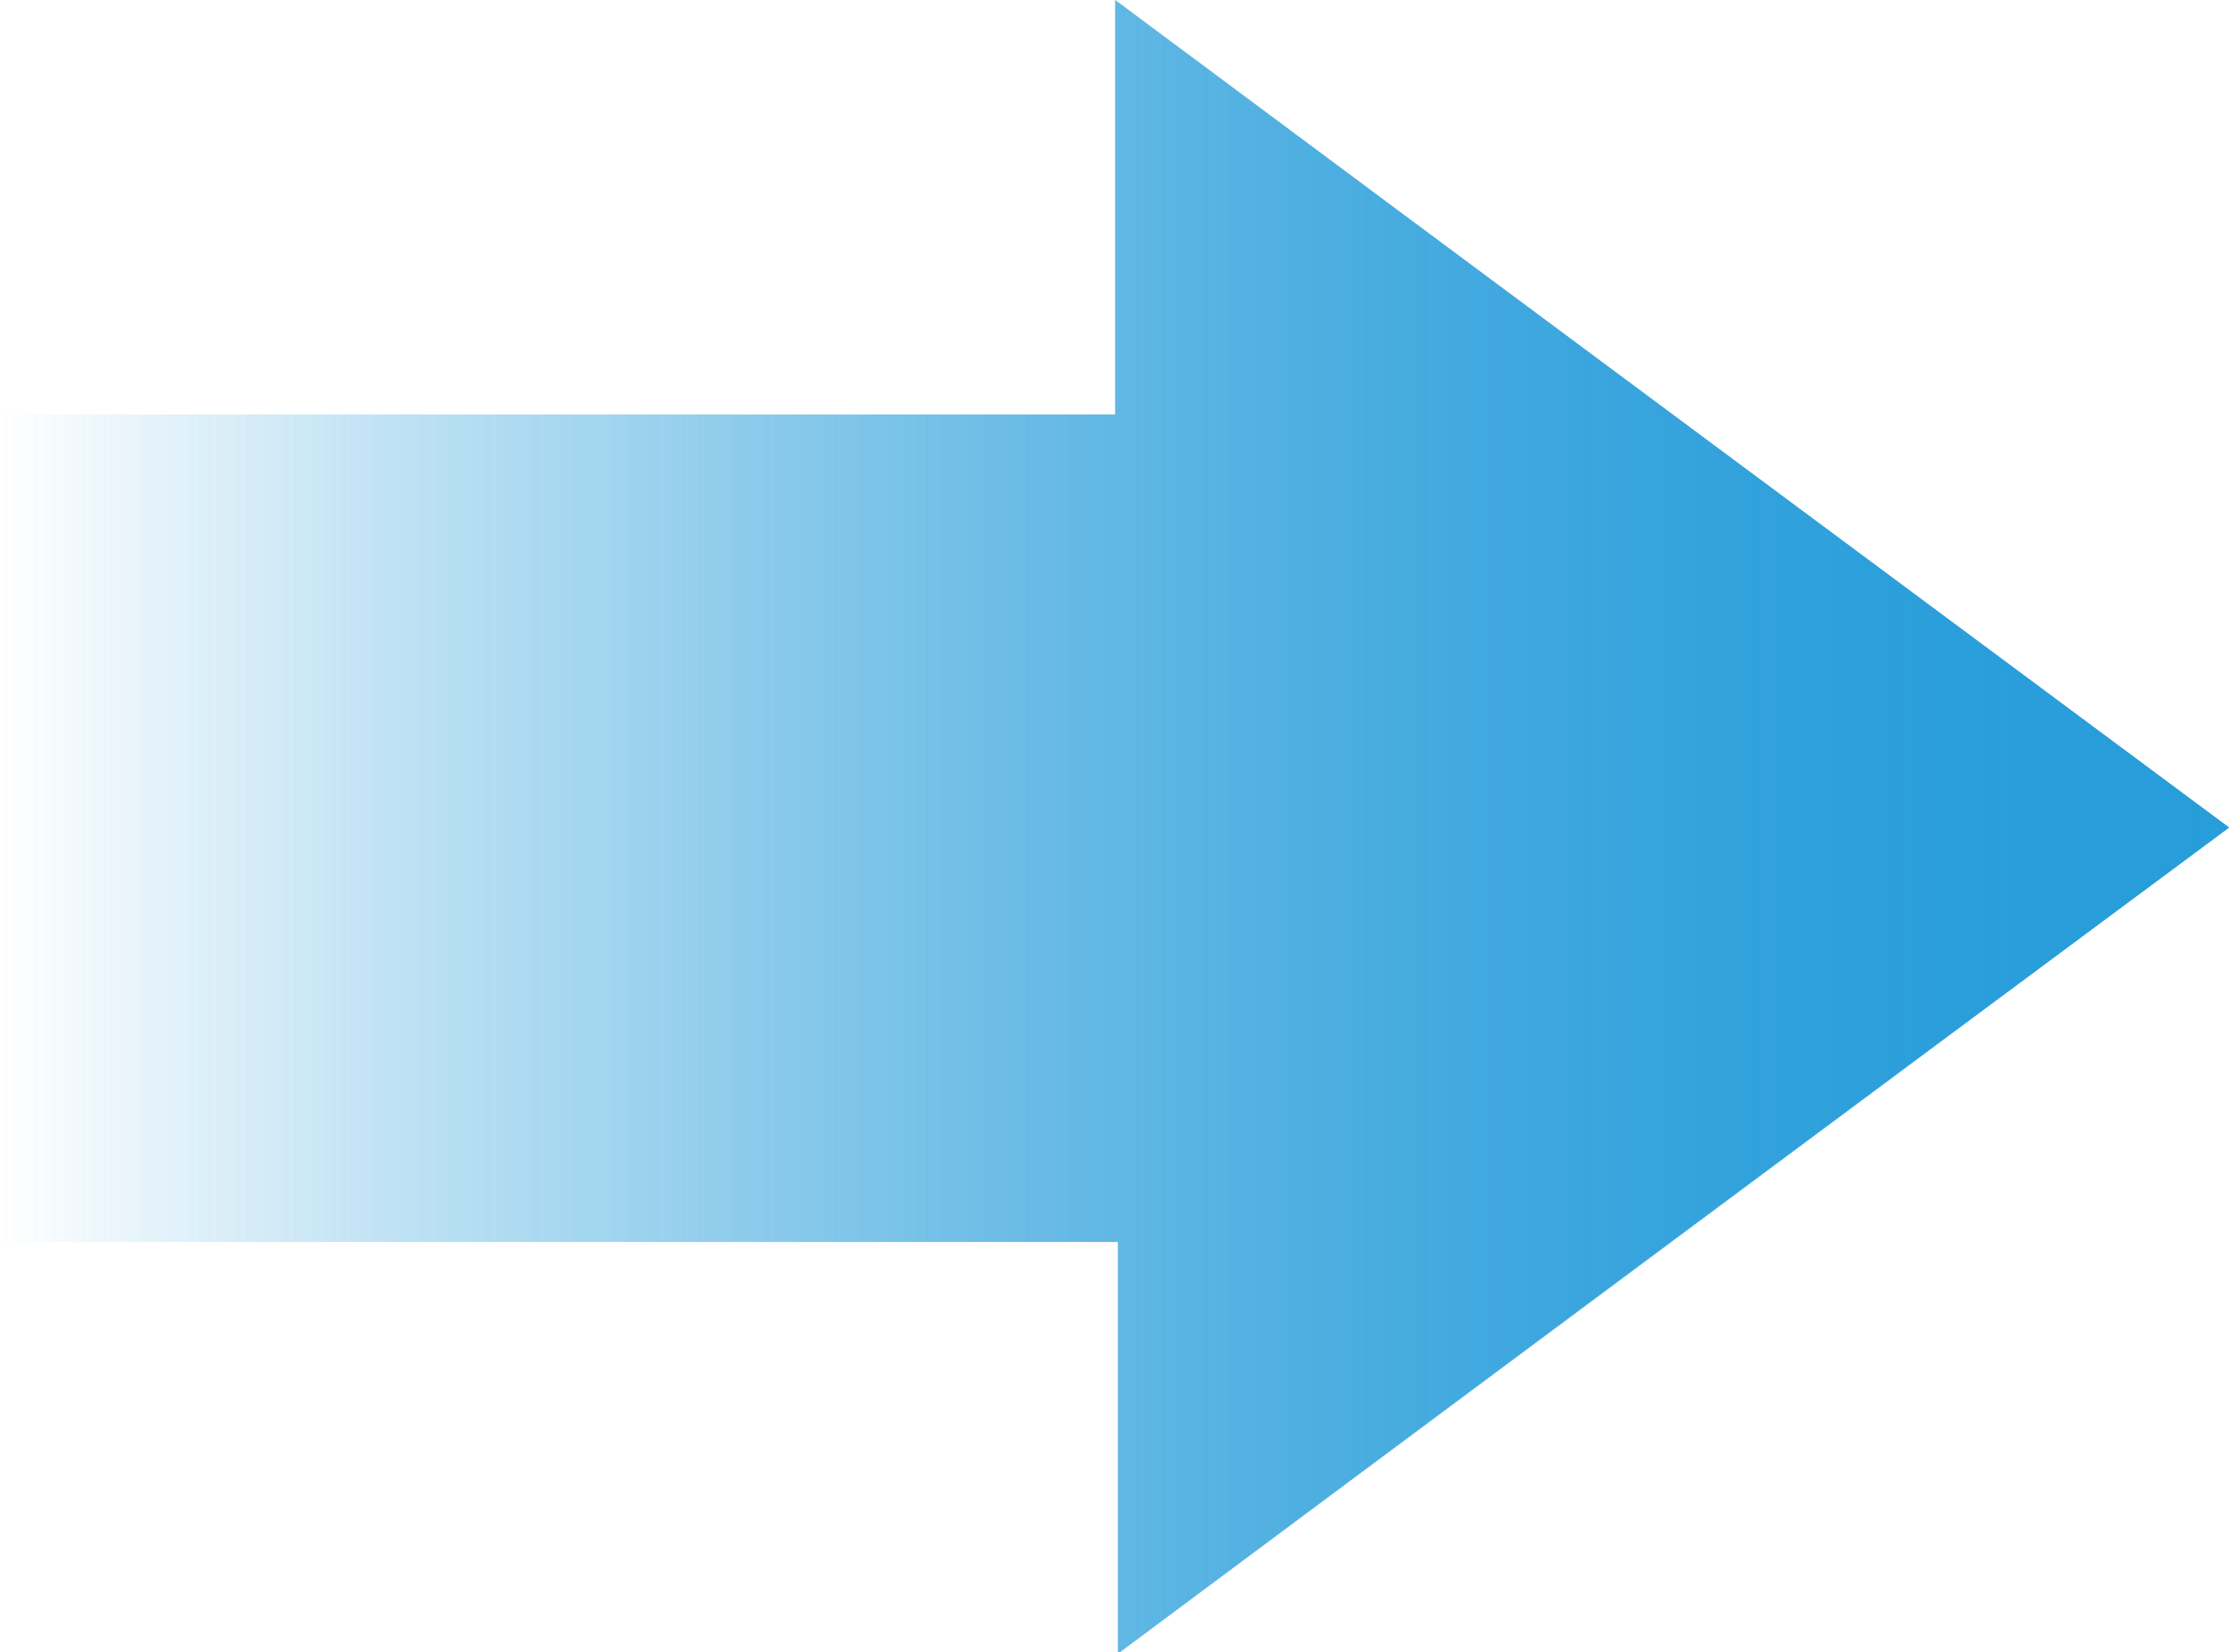 <?xml version="1.0" encoding="utf-8"?>
<!-- Generator: Adobe Illustrator 18.1.0, SVG Export Plug-In . SVG Version: 6.00 Build 0)  -->
<!DOCTYPE svg PUBLIC "-//W3C//DTD SVG 1.1//EN" "http://www.w3.org/Graphics/SVG/1.1/DTD/svg11.dtd">
<svg version="1.1" id="Layer_1" xmlns="http://www.w3.org/2000/svg" xmlns:xlink="http://www.w3.org/1999/xlink" x="0px" y="0px"
	 viewBox="0 0 165.1 122.4" enable-background="new 0 0 165.1 122.4" xml:space="preserve">
<g>
	<linearGradient id="SVGID_1_" gradientUnits="userSpaceOnUse" x1="0" y1="61.217" x2="165.058" y2="61.217">
		<stop  offset="0" style="stop-color:#279DDA;stop-opacity:0"/>
		<stop  offset="0.282" style="stop-color:#279DDA;stop-opacity:0.256"/>
		<stop  offset="1" style="stop-color:#279DDA"/>
	</linearGradient>
	<path fill="url(#SVGID_1_)" d="M165.1,61.3C137.5,40.8,110.4,20.7,82.6,0c0,10.7,0,20.5,0,30.7c-27.8,0-55.1,0-82.6,0
		c0,20.6,0,40.7,0,61.3c27.6,0,55,0,82.8,0c0,10.2,0,19.9,0,30.5C110.4,101.9,137.4,81.8,165.1,61.3z"/>
	<linearGradient id="SVGID_2_" gradientUnits="userSpaceOnUse" x1="0" y1="61.217" x2="165.058" y2="61.217">
		<stop  offset="0" style="stop-color:#279DDA;stop-opacity:0"/>
		<stop  offset="0.282" style="stop-color:#279DDA;stop-opacity:0.256"/>
		<stop  offset="1" style="stop-color:#279DDA"/>
	</linearGradient>
	<path fill="url(#SVGID_2_)" d="M165.1,61.3c-27.6,20.5-54.6,40.6-82.3,61.2c0-10.6,0-20.3,0-30.5c-27.8,0-55.1,0-82.8,0
		c0-20.6,0-40.7,0-61.3c27.5,0,54.9,0,82.6,0c0-10.2,0-20,0-30.7C110.4,20.7,137.5,40.8,165.1,61.3z"/>
</g>
</svg>
